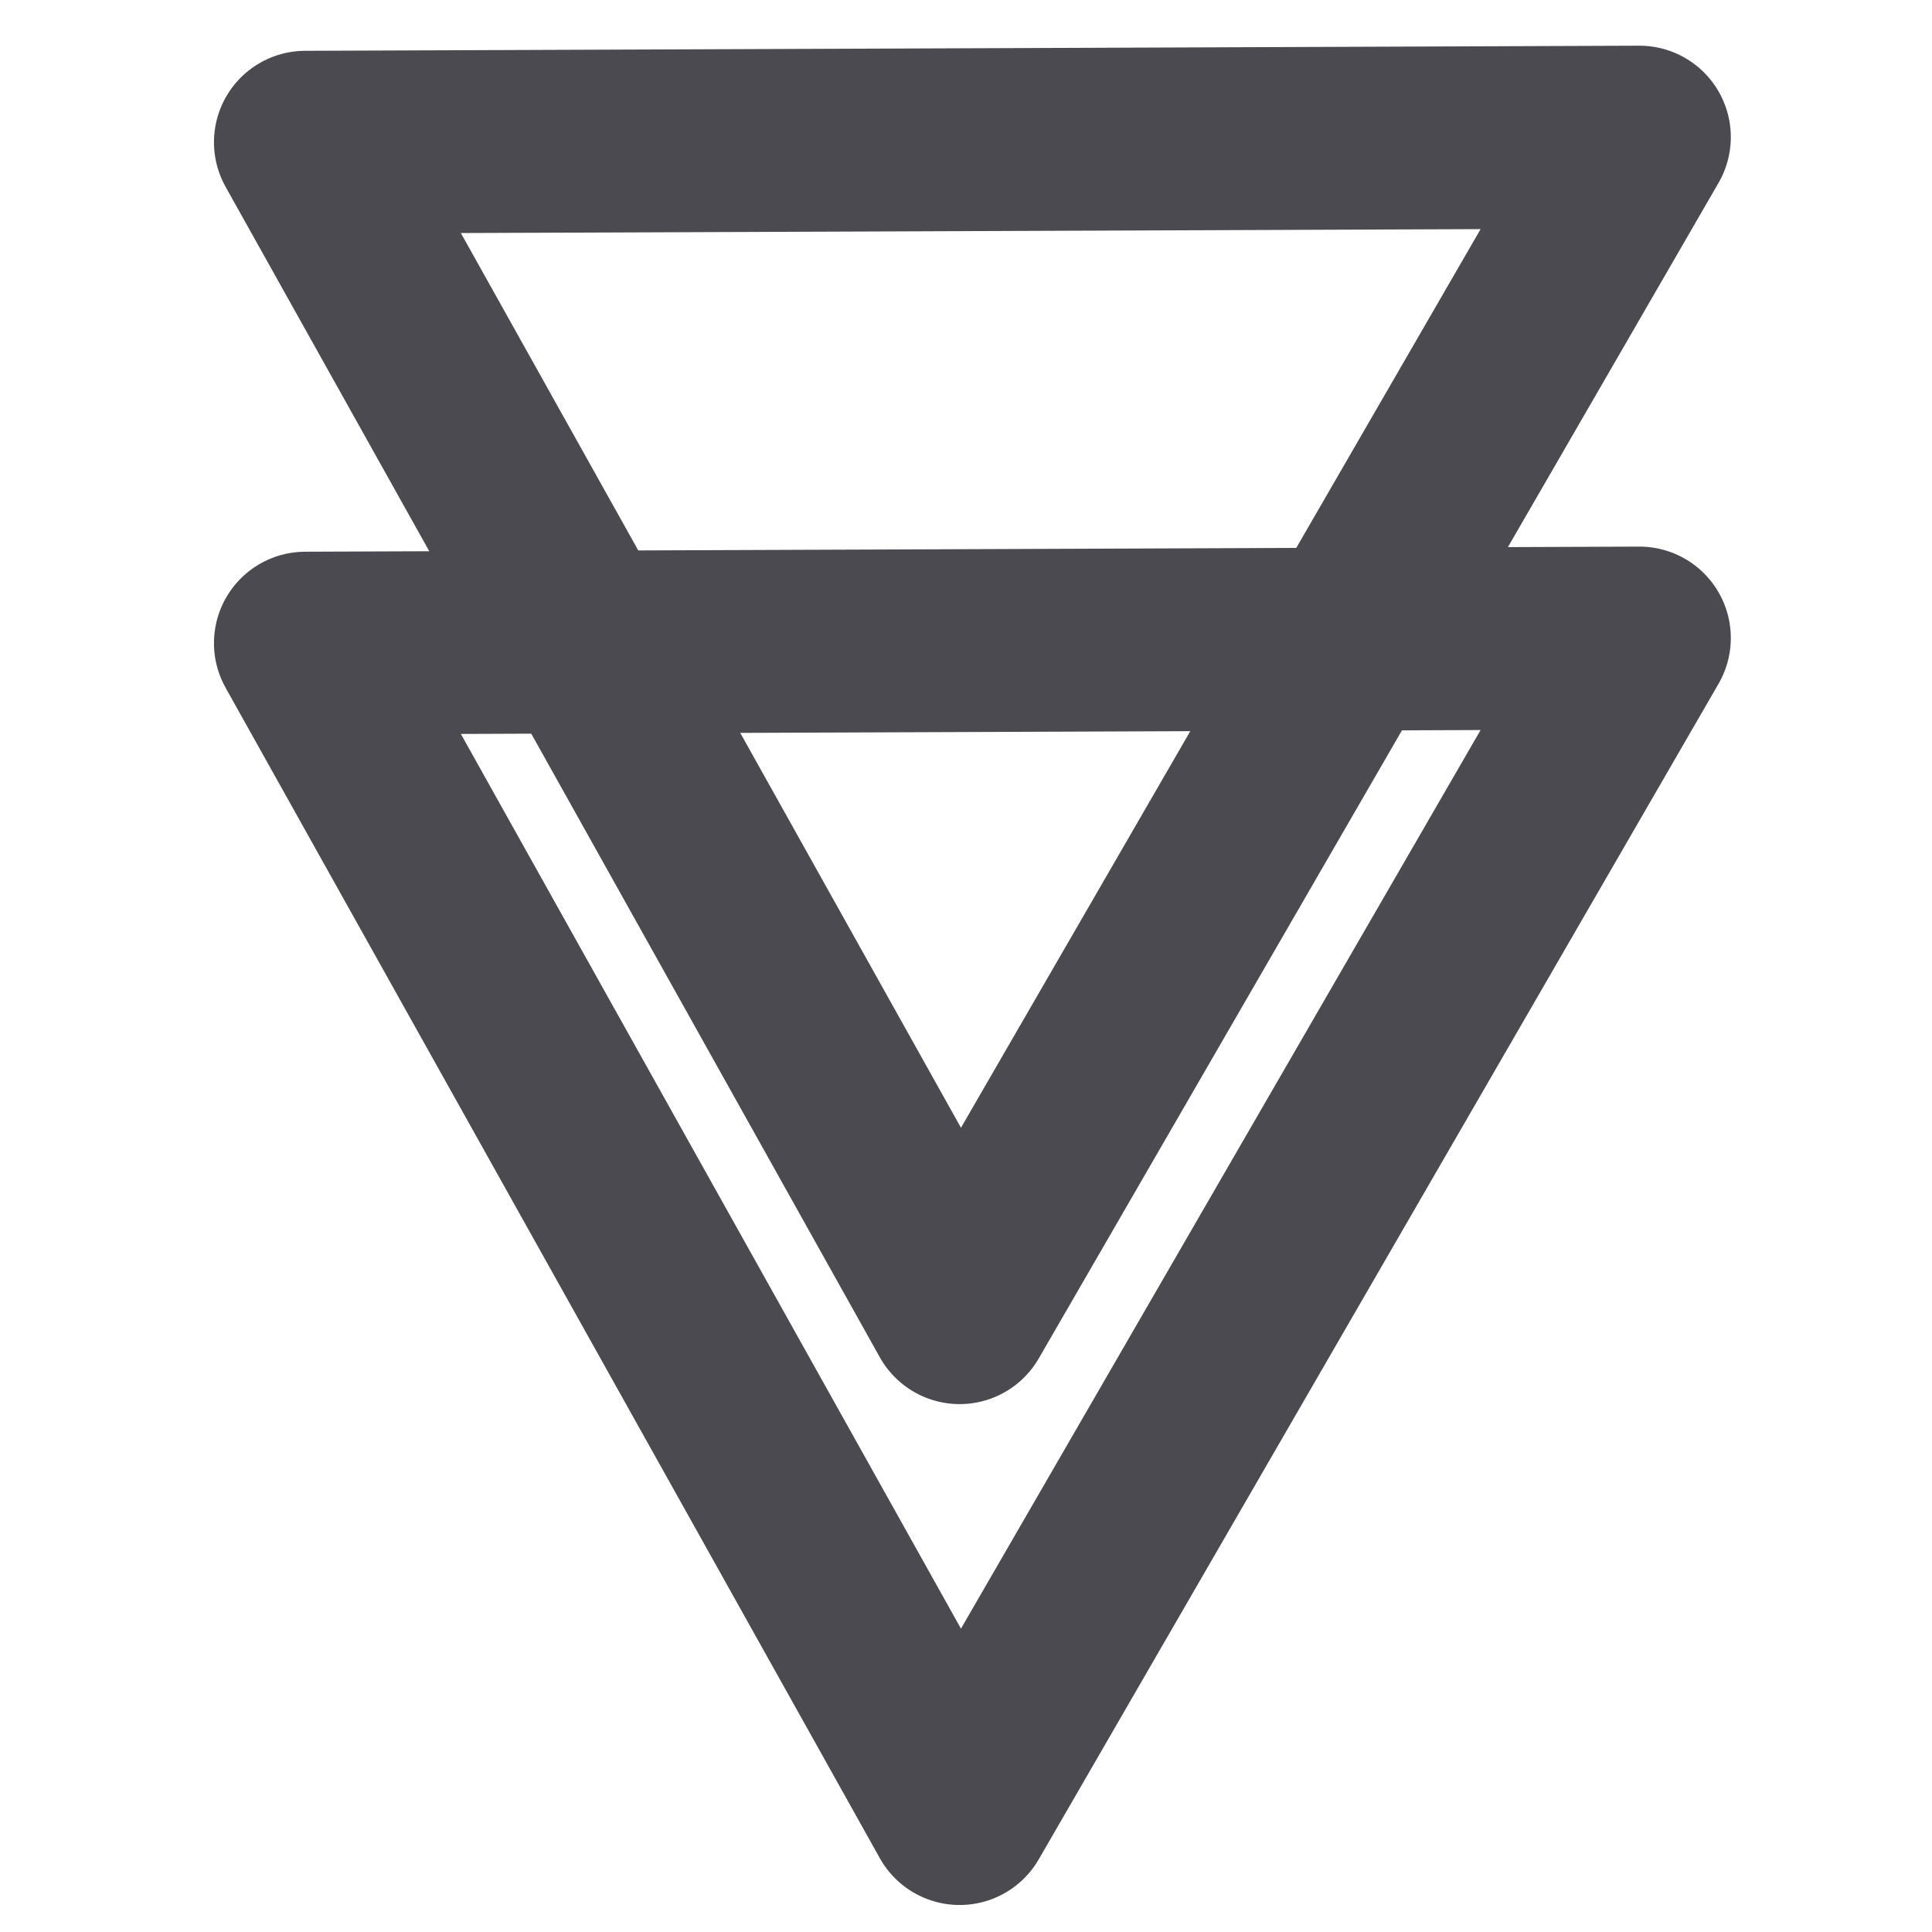 <?xml version="1.0" encoding="UTF-8" standalone="no"?>
<!-- Created with Inkscape (http://www.inkscape.org/) -->
<svg
   xmlns:svg="http://www.w3.org/2000/svg"
   xmlns="http://www.w3.org/2000/svg"
   version="1.0"
   width="162.5"
   height="162.5"
   id="svg101">
  <defs
     id="defs5" />
  <path
     d="M 25.685,11.962 L 137.89,11.532 L 80.713,110.41 L 25.685,11.962 z "
     style="font-size:12px;fill:none;fill-rule:evenodd;stroke:#4b4a50;stroke-width:15.377;stroke-linecap:round;stroke-linejoin:round"
     id="path3142" />
  <path
     d="M 25.685,54.093 L 137.89,53.663 L 80.713,152.54 L 25.685,54.093 z "
     style="font-size:12px;fill:none;fill-rule:evenodd;stroke:#4b4a50;stroke-width:15.377;stroke-linecap:round;stroke-linejoin:round"
     id="path3143" />
</svg>
